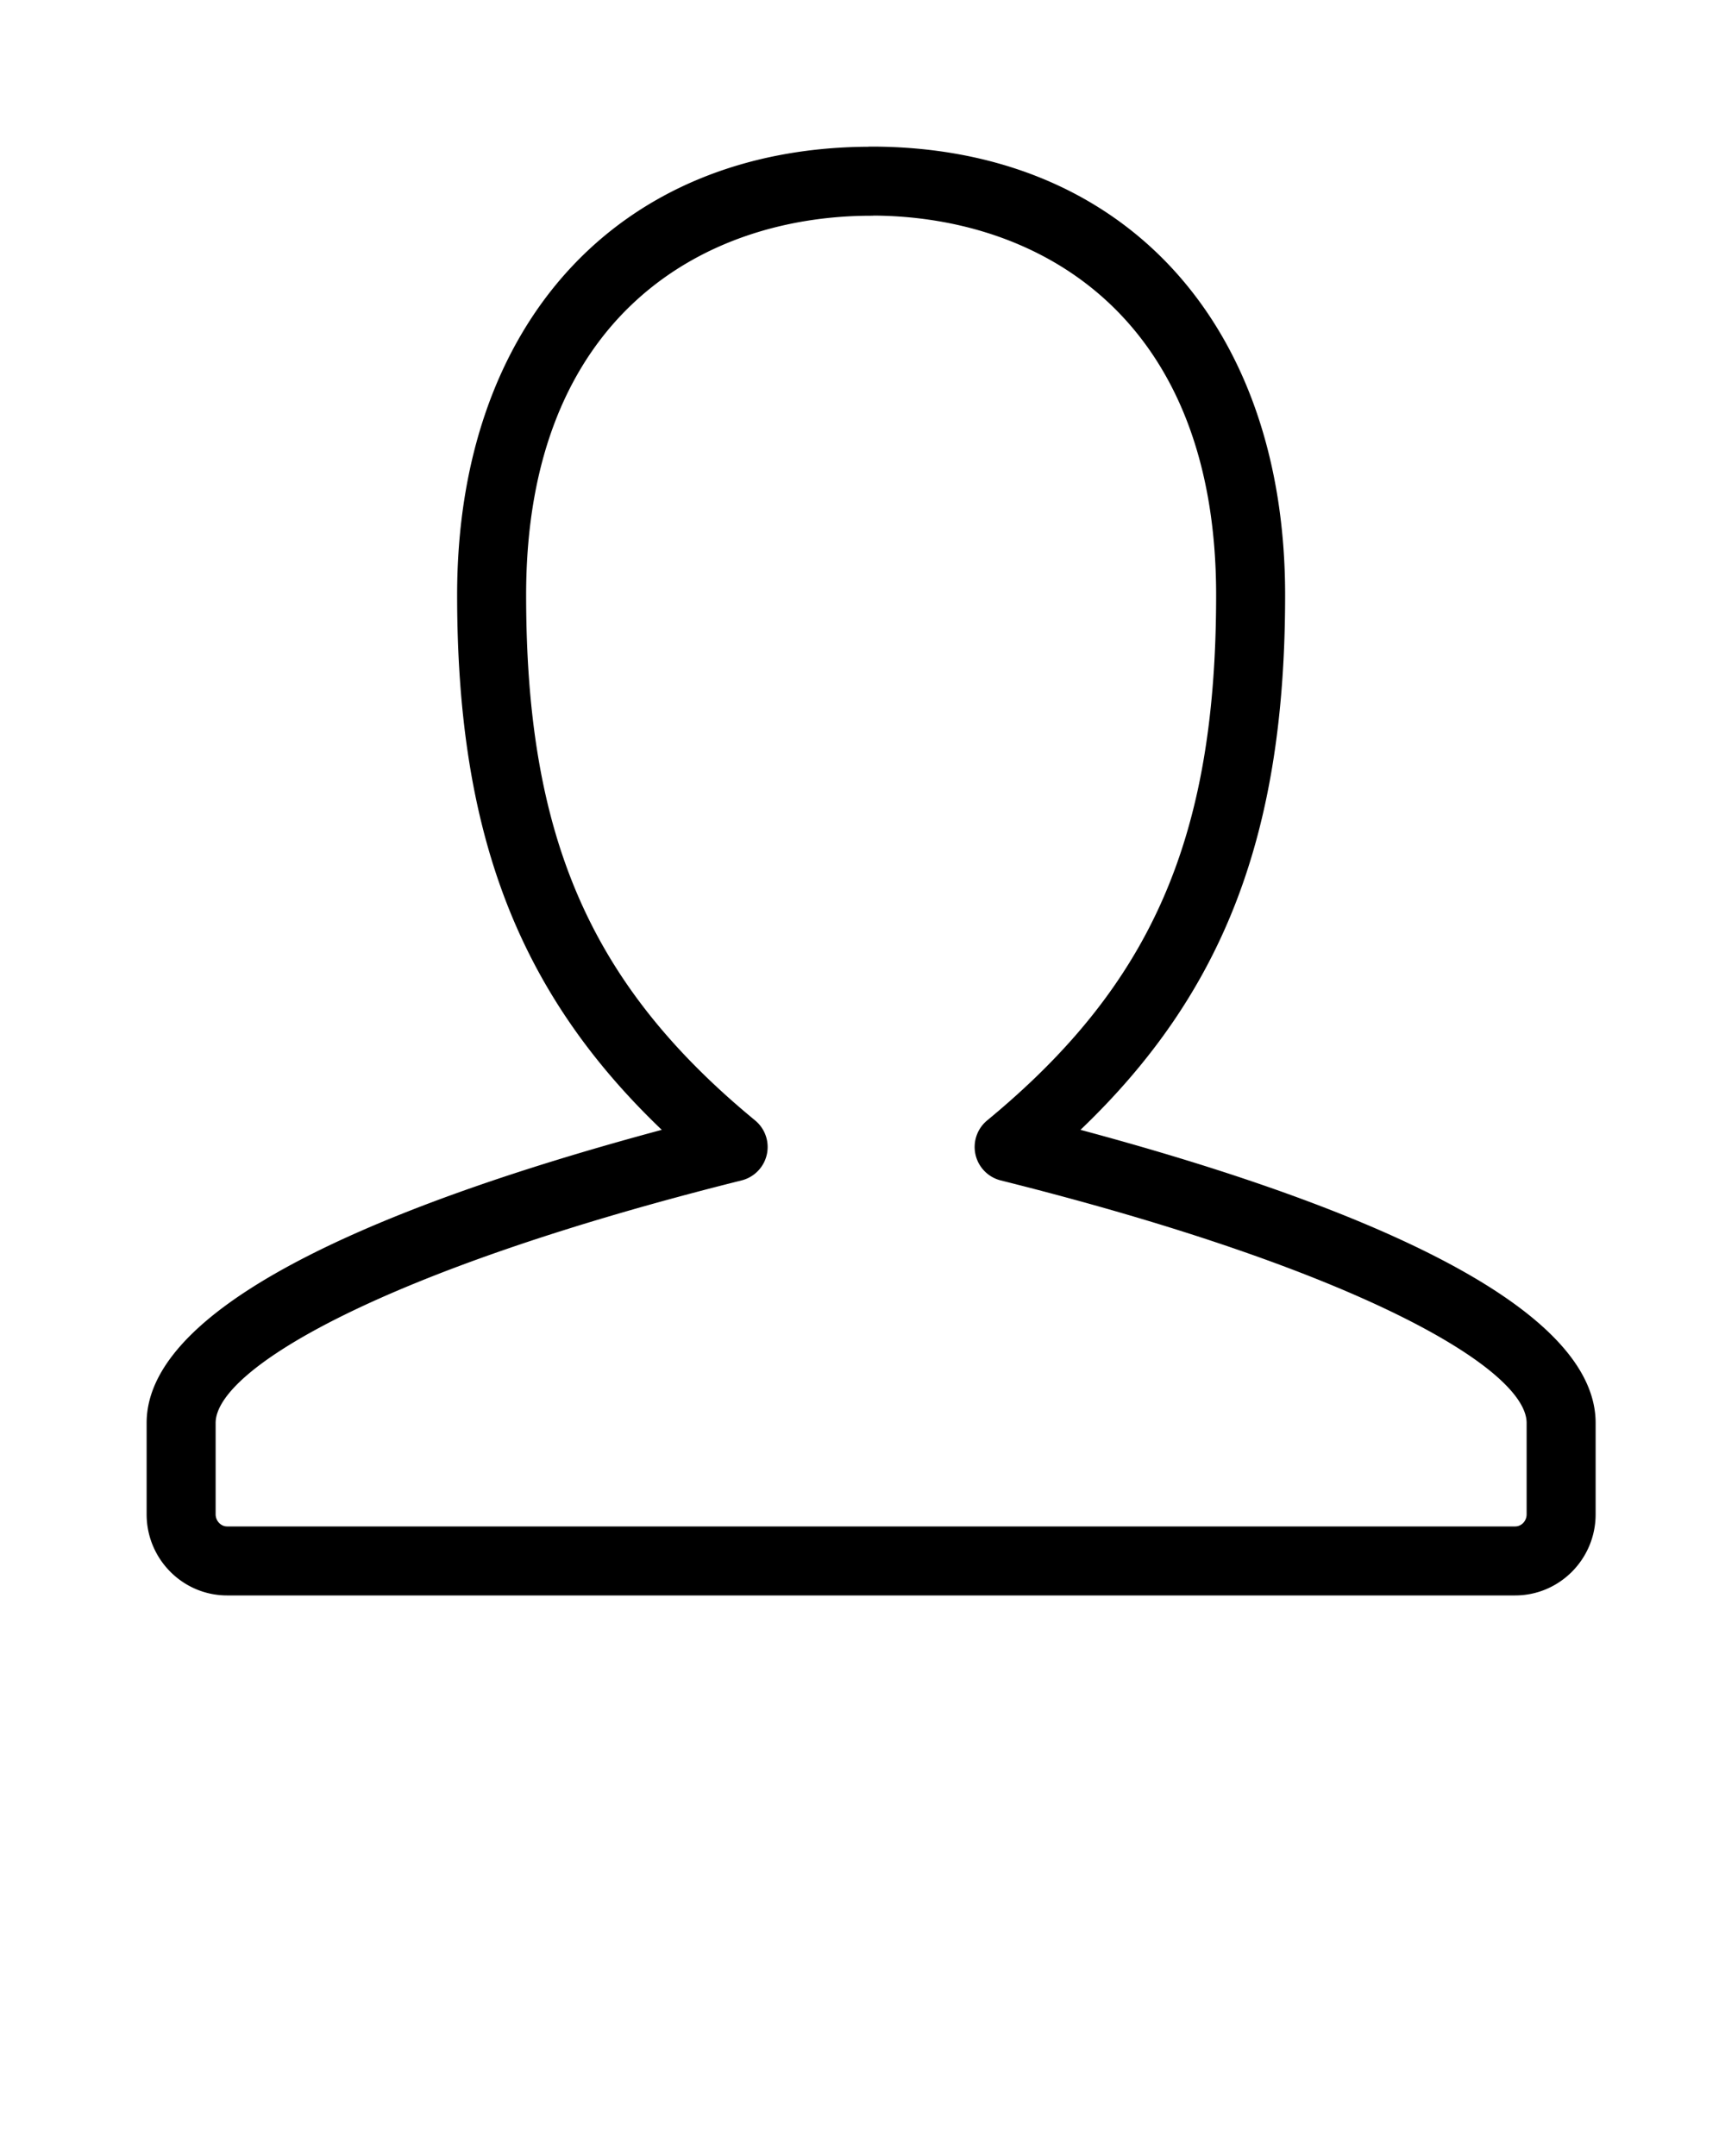 <svg xmlns="http://www.w3.org/2000/svg" viewBox="0 0 100 125">
  <path d="M87.834 92.5H13.166c-2.572 0-4.666-2.109-4.666-4.703V82.5c0-7.281 15.473-13.129 29.863-16.994C29.981 57.49 26.5 48.234 26.5 34.5c0-15.723 9.342-25.906 23.816-25.992.061-.006.122-.008.184-.008 14.58 0 24 10.205 24 26 0 13.73-3.48 22.988-11.863 31.006C77.028 69.369 92.5 75.219 92.5 82.5v5.297c0 2.594-2.094 4.703-4.666 4.703zm-37.164-80a1.612 1.612 0 0 1-.17.008c-9.668 0-20 5.777-20 21.992 0 14.047 3.721 22.586 13.271 30.457a1.997 1.997 0 0 1-.787 3.482C22.039 73.676 12.5 79.398 12.5 82.5v5.297c0 .381.305.703.666.703h74.668c.367 0 .666-.314.666-.703V82.5c0-3.102-9.539-8.824-30.484-14.061a1.999 1.999 0 0 1-.787-3.482C66.78 57.084 70.5 48.545 70.5 34.5c0-16.125-10.211-21.932-19.83-22z"/>
</svg>